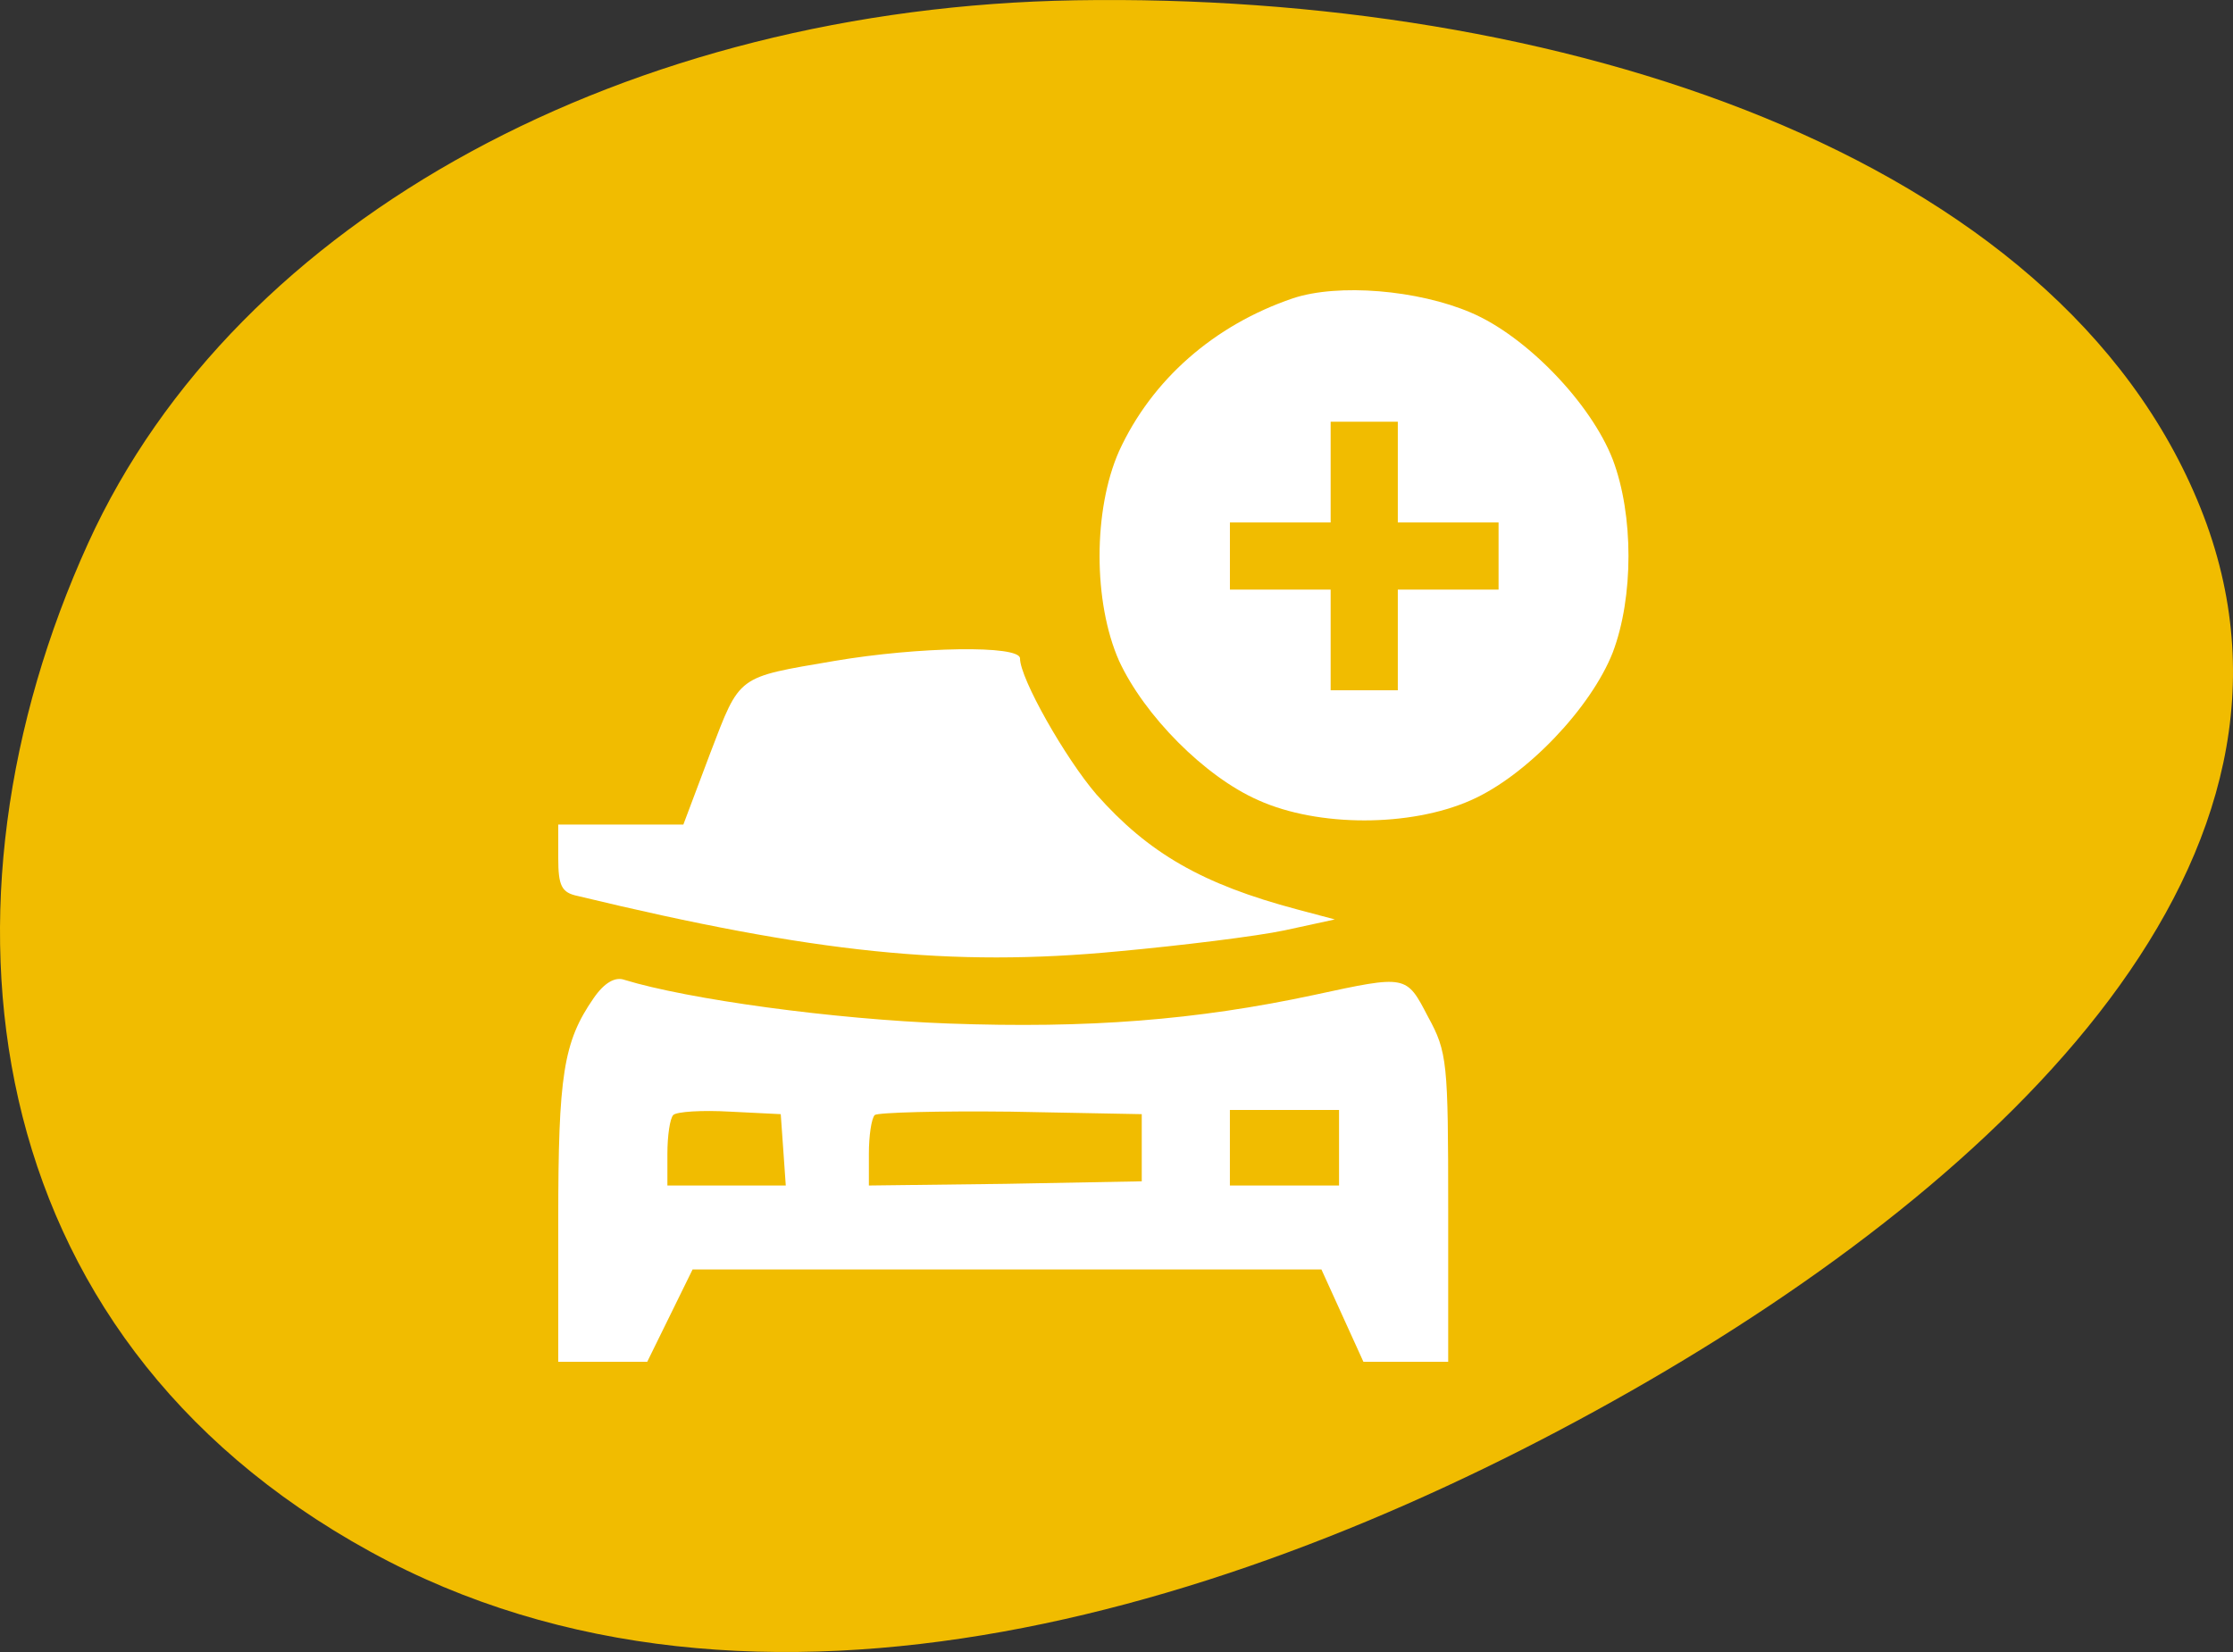 <svg width="100" height="74" viewBox="0 0 100 74" fill="none" xmlns="http://www.w3.org/2000/svg">
<rect x="0" y="0" width="100" height="74" fill="#333333" stroke="none"/>
<path fill-rule="evenodd" clip-rule="evenodd" d="M48.172 0.013C69.62 -0.341 92.165 6.791 98.554 22.776C104.774 38.342 89.933 52.679 73.062 62.295C56.027 72.004 33.826 78.974 16.575 69.5C-1.275 59.697 -3.356 40.391 3.944 24.337C10.613 9.671 28.237 0.341 48.172 0.013Z" fill="#F1BC00"/>
<path d="M57.898 13.363C54.364 14.566 51.582 17.01 50.116 20.206C48.95 22.838 48.95 26.974 50.116 29.605C51.244 32.049 53.951 34.794 56.357 35.847C59.026 37.05 63.162 37.05 65.869 35.847C68.351 34.756 71.246 31.711 72.223 29.229C73.163 26.748 73.163 23.063 72.223 20.582C71.246 18.063 68.351 15.055 65.869 14.002C63.501 12.987 59.929 12.686 57.898 13.363ZM62.598 21.146V23.402H64.854H67.11V24.906V26.41H64.854H62.598V28.665V30.921H61.094H59.59V28.665V26.41H57.334H55.079V24.906V23.402H57.334H59.59V21.146V18.89H61.094H62.598V21.146Z" fill="white"/>
<path d="M37.37 29.606C32.971 30.358 33.159 30.207 31.805 33.741L30.602 36.937H27.782H25V38.441C25 39.682 25.15 39.983 25.865 40.133C36.467 42.69 42.596 43.329 50.078 42.614C52.935 42.351 56.282 41.938 57.522 41.675L59.778 41.186L58.086 40.735C53.838 39.607 51.431 38.215 49.1 35.584C47.709 33.967 45.679 30.395 45.679 29.493C45.679 28.891 41.13 28.966 37.37 29.606Z" fill="white"/>
<path d="M26.579 44.72C25.226 46.675 25 48.179 25 54.646V61H26.993H28.985L30.001 58.932L31.016 56.864H45.077H59.177L60.117 58.932L61.057 61H62.937H64.854V54.12C64.854 47.578 64.816 47.126 63.952 45.547C62.974 43.667 63.012 43.667 58.838 44.57C53.575 45.698 48.724 46.074 42.483 45.848C37.295 45.66 30.79 44.758 27.97 43.893C27.557 43.742 27.068 44.006 26.579 44.72ZM35.076 51.488L35.189 53.104H32.557H29.888V51.676C29.888 50.886 30.001 50.096 30.151 49.946C30.301 49.796 31.429 49.721 32.708 49.796L34.964 49.908L35.076 51.488ZM51.131 51.413V52.916L45.04 53.029L38.911 53.104V51.676C38.911 50.886 39.024 50.096 39.175 49.946C39.325 49.833 42.07 49.758 45.265 49.796L51.131 49.908V51.413ZM59.966 51.413V53.104H57.522H55.078V51.413V49.721H57.522H59.966V51.413Z" fill="white"/>
</svg>
